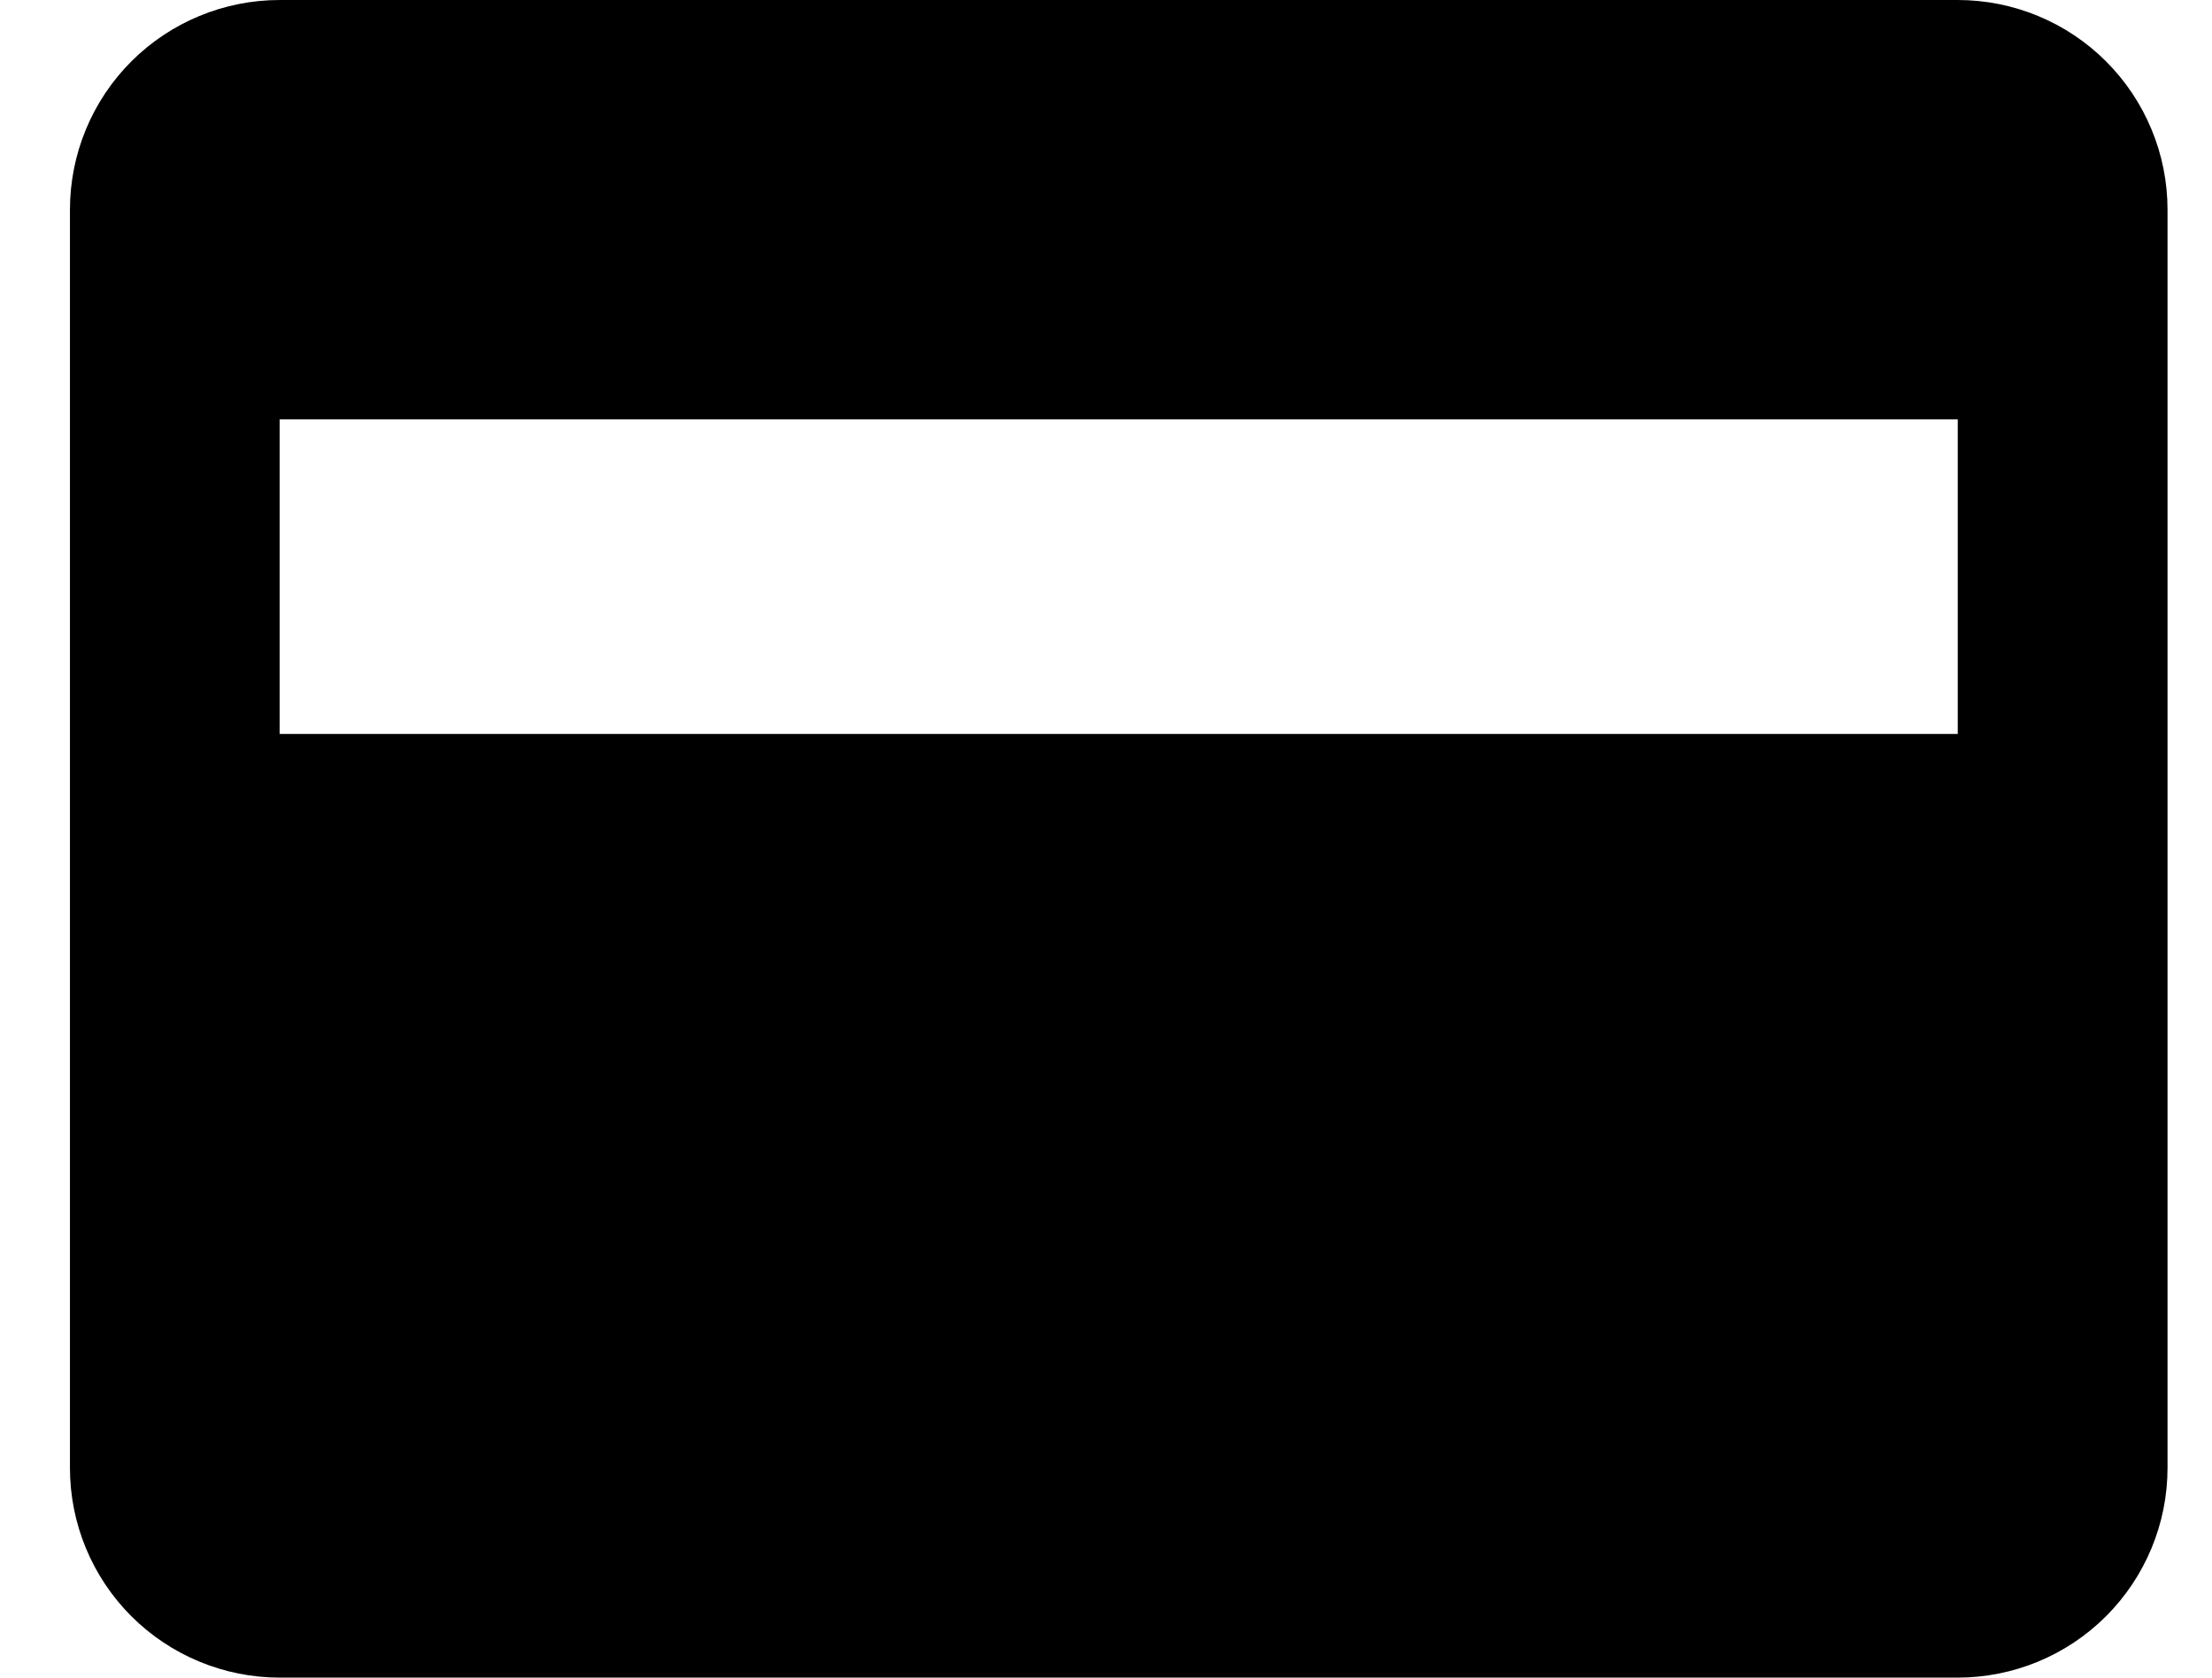 <svg width="29" height="22" viewBox="0 0 29 22" fill="none" xmlns="http://www.w3.org/2000/svg">
<path d="M25.667 0H3.667C2.937 0 2.238 0.29 1.722 0.805C1.206 1.321 0.917 2.021 0.917 2.75V19.25C0.917 19.979 1.206 20.679 1.722 21.195C2.238 21.71 2.937 22 3.667 22H25.667C26.396 22 27.096 21.71 27.611 21.195C28.127 20.679 28.417 19.979 28.417 19.25V2.75C28.417 2.021 28.127 1.321 27.611 0.805C27.096 0.29 26.396 0 25.667 0V0ZM25.667 9.625H3.667V5.5H25.667V9.625Z" fill="#000000"/>
</svg>
